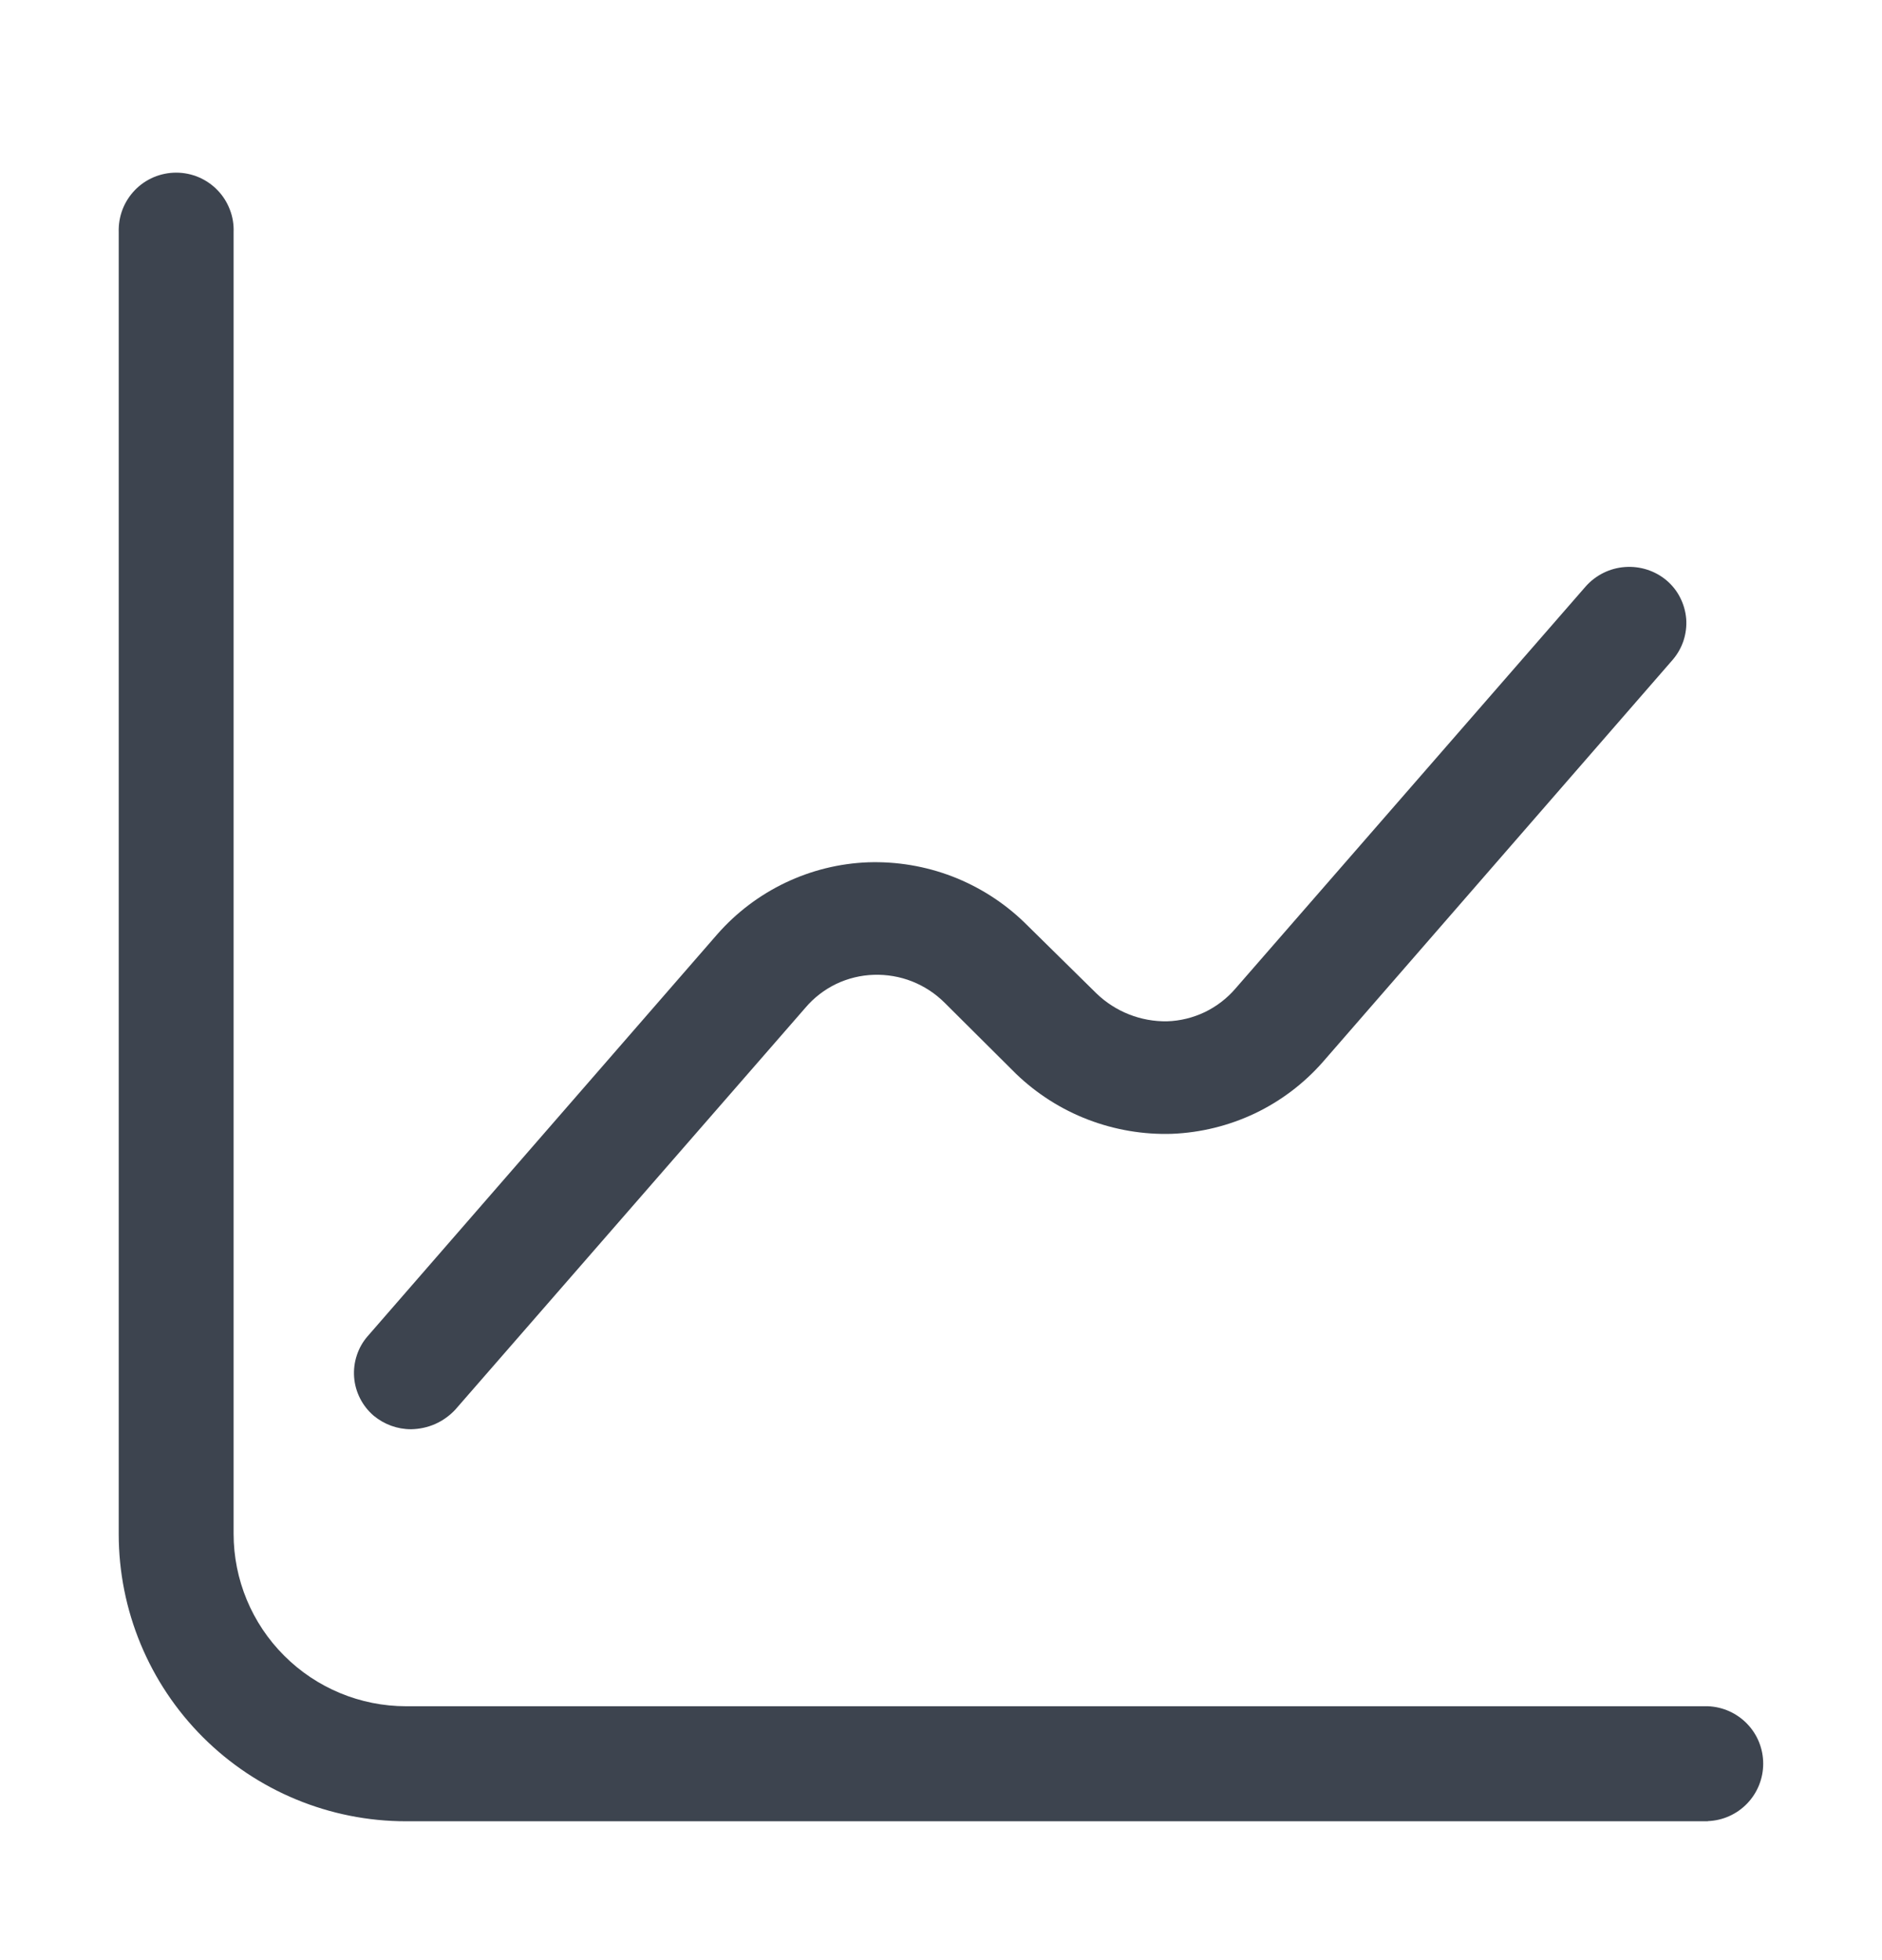 <svg width="24" height="25" viewBox="0 0 24 25" fill="none" xmlns="http://www.w3.org/2000/svg">
<path d="M21.781 23.229H5.177C4.206 23.229 3.274 22.843 2.587 22.156C1.9 21.469 1.514 20.537 1.514 19.566V2.962C1.511 2.863 1.527 2.765 1.562 2.673C1.597 2.581 1.651 2.497 1.719 2.426C1.787 2.355 1.869 2.299 1.96 2.26C2.051 2.222 2.148 2.202 2.247 2.202C2.345 2.202 2.443 2.222 2.533 2.26C2.624 2.299 2.706 2.355 2.774 2.426C2.843 2.497 2.896 2.581 2.931 2.673C2.967 2.765 2.983 2.863 2.979 2.962V19.562C2.979 20.145 3.211 20.705 3.624 21.117C4.036 21.53 4.596 21.762 5.179 21.762H21.779C21.969 21.769 22.148 21.849 22.28 21.986C22.412 22.122 22.485 22.305 22.485 22.494C22.485 22.684 22.412 22.866 22.28 23.003C22.148 23.14 21.969 23.22 21.779 23.227L21.781 23.229Z" fill="#3D444F"/>
<path d="M5.242 18.229C5.068 18.229 4.9 18.168 4.766 18.057C4.694 17.995 4.635 17.921 4.592 17.836C4.549 17.752 4.523 17.66 4.516 17.566C4.509 17.472 4.52 17.377 4.55 17.287C4.579 17.197 4.626 17.114 4.688 17.043L9.147 11.916C9.389 11.64 9.684 11.417 10.014 11.259C10.345 11.101 10.704 11.012 11.07 10.998C11.436 10.986 11.801 11.047 12.143 11.178C12.485 11.31 12.797 11.508 13.061 11.763L13.984 12.672C14.225 12.904 14.549 13.032 14.884 13.026C15.051 13.021 15.215 12.98 15.366 12.908C15.516 12.835 15.65 12.732 15.758 12.605L20.222 7.479C20.35 7.335 20.529 7.246 20.722 7.232C20.914 7.218 21.104 7.278 21.252 7.402C21.324 7.463 21.384 7.538 21.426 7.622C21.469 7.706 21.495 7.798 21.503 7.892C21.51 7.987 21.498 8.082 21.469 8.171C21.439 8.261 21.392 8.344 21.33 8.416L16.871 13.543C16.63 13.818 16.335 14.042 16.004 14.2C15.674 14.357 15.314 14.446 14.948 14.461C14.582 14.473 14.217 14.411 13.875 14.28C13.533 14.149 13.221 13.95 12.957 13.696L12.044 12.787C11.926 12.67 11.785 12.578 11.631 12.517C11.476 12.456 11.31 12.428 11.144 12.433C10.977 12.438 10.813 12.478 10.662 12.55C10.512 12.623 10.378 12.726 10.27 12.854L5.806 17.979C5.734 18.056 5.647 18.119 5.55 18.162C5.453 18.205 5.348 18.227 5.242 18.229Z" fill="#3D444F"/>
</svg>
